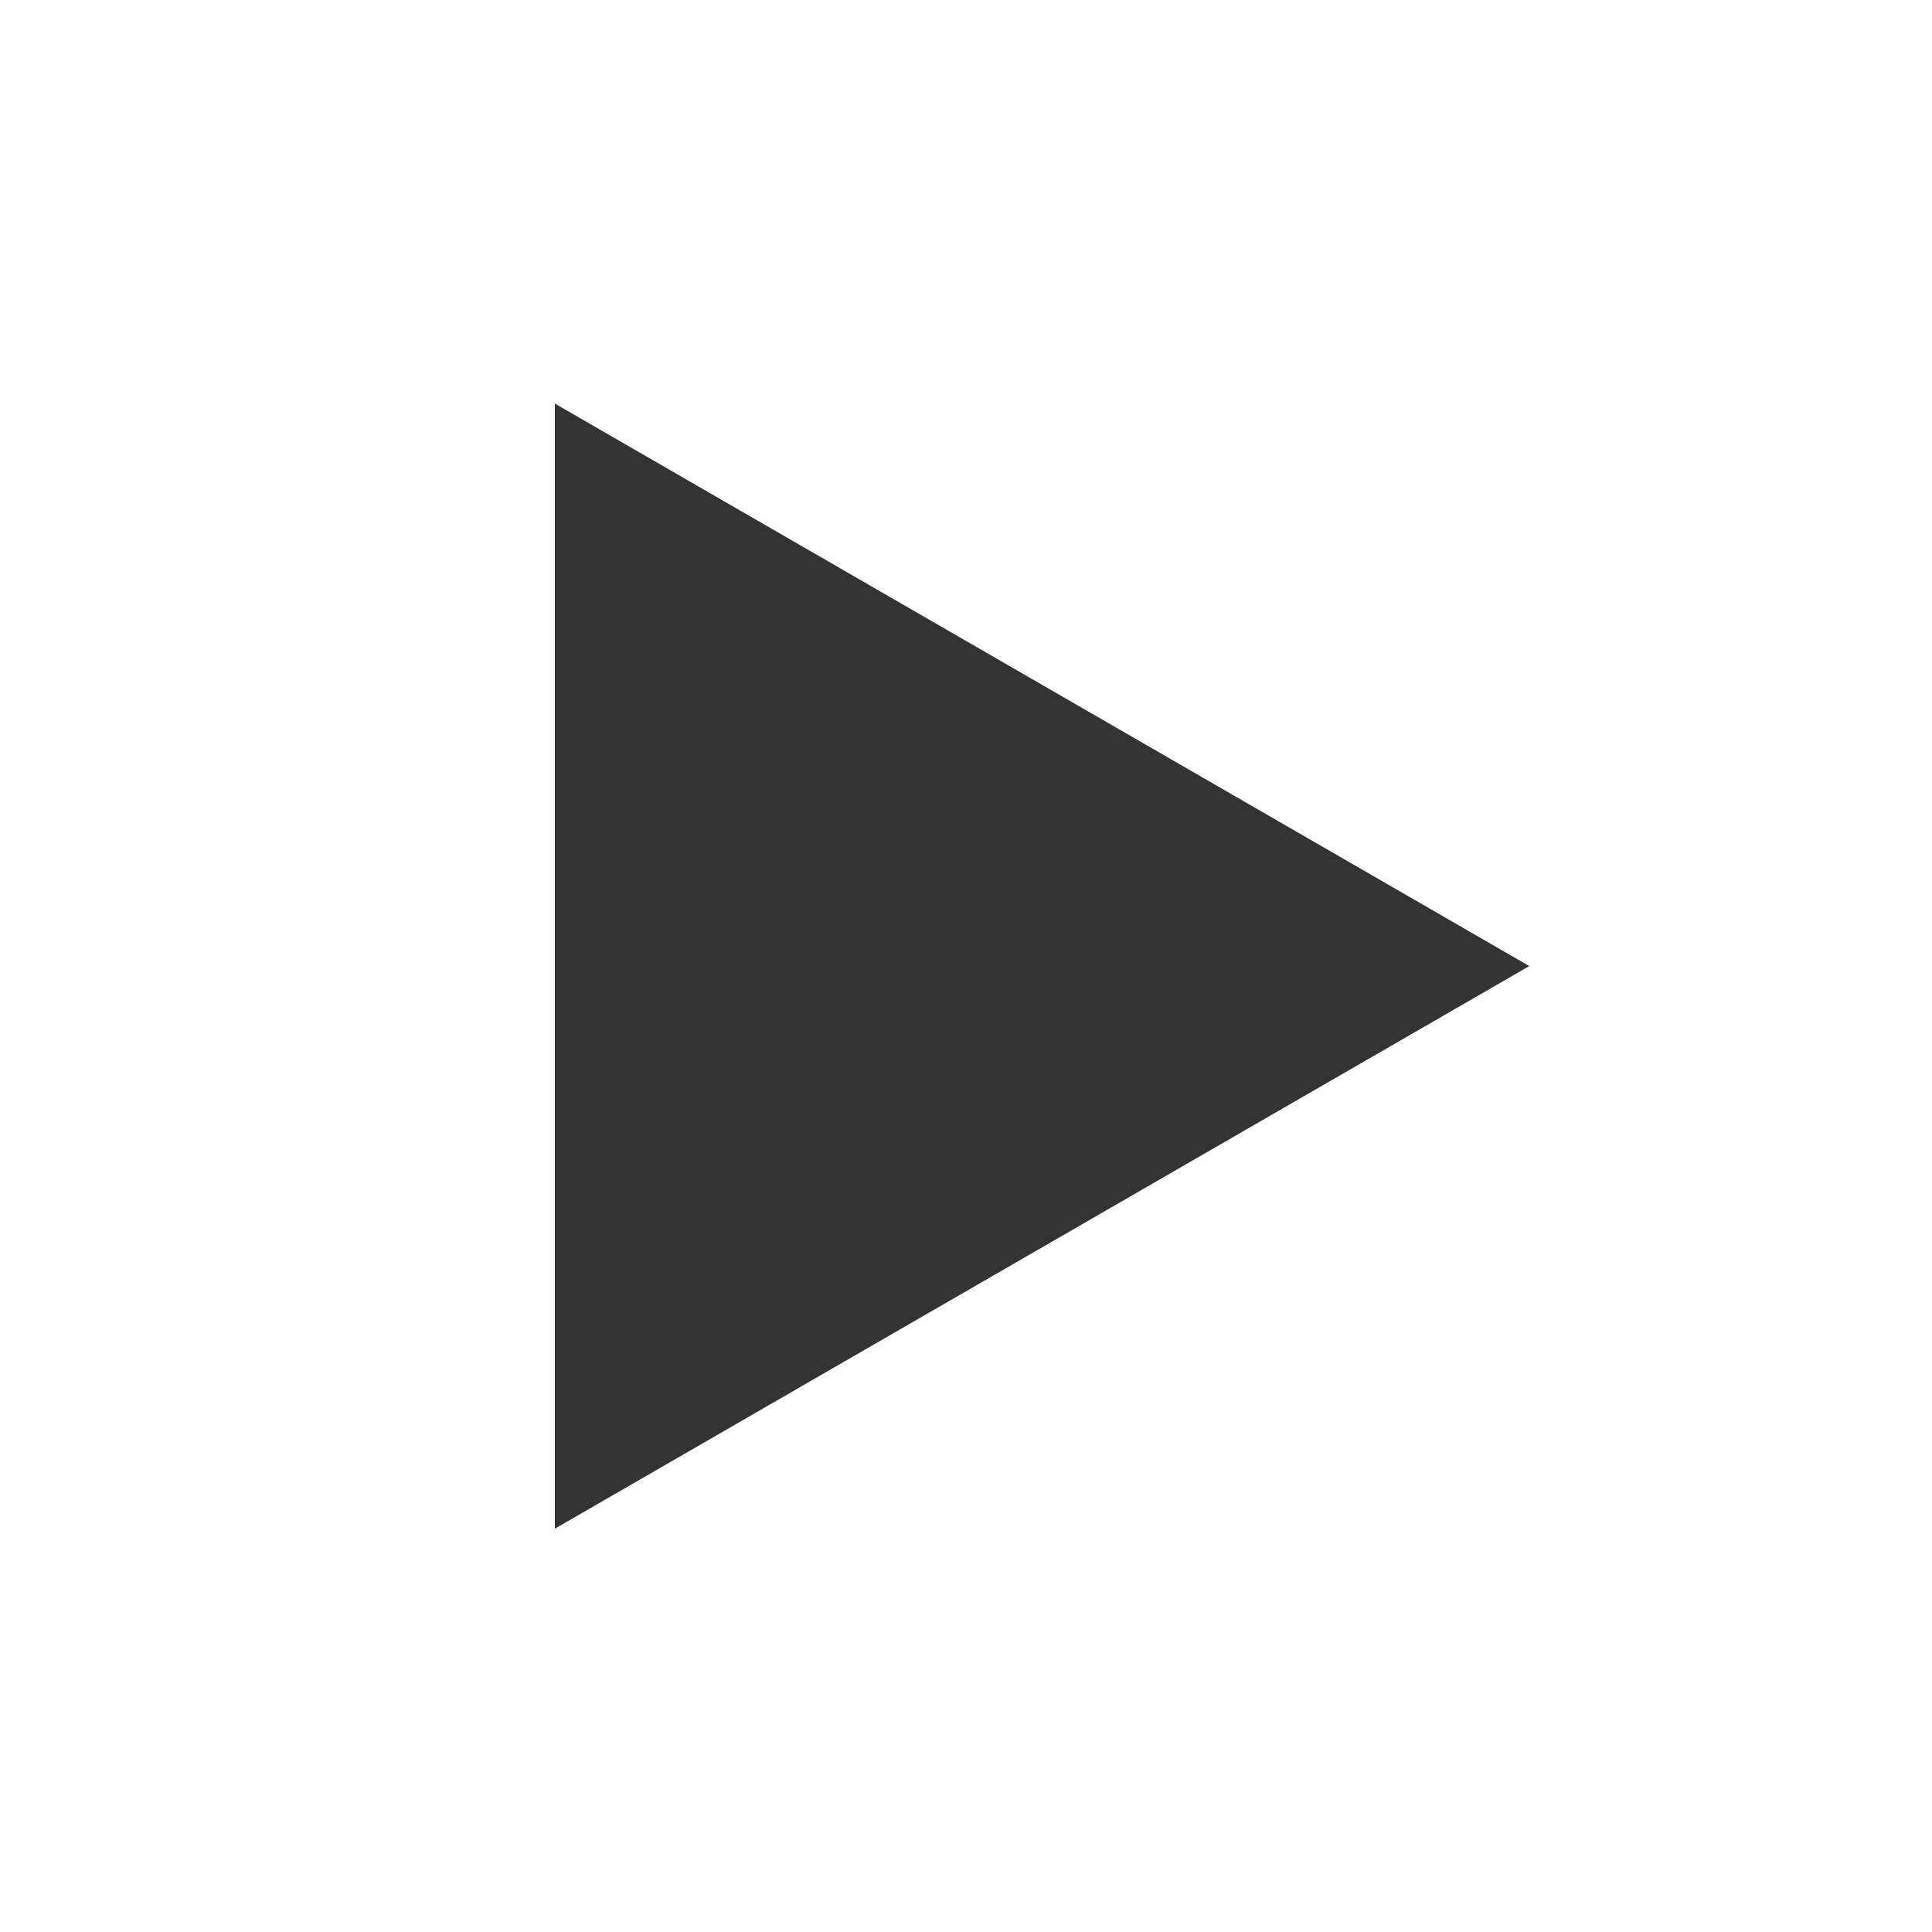 <svg width="85" height="85" viewBox="0 0 85 85" fill="none" xmlns="http://www.w3.org/2000/svg">
<rect x="0" y="0" width="85" height="85" fill="#333333" stroke="none"/>
<path d="M0 0V85H85V0H0ZM24.413 67.255V17.757L67.283 42.503L24.413 67.255Z" fill="white"/>
</svg>
